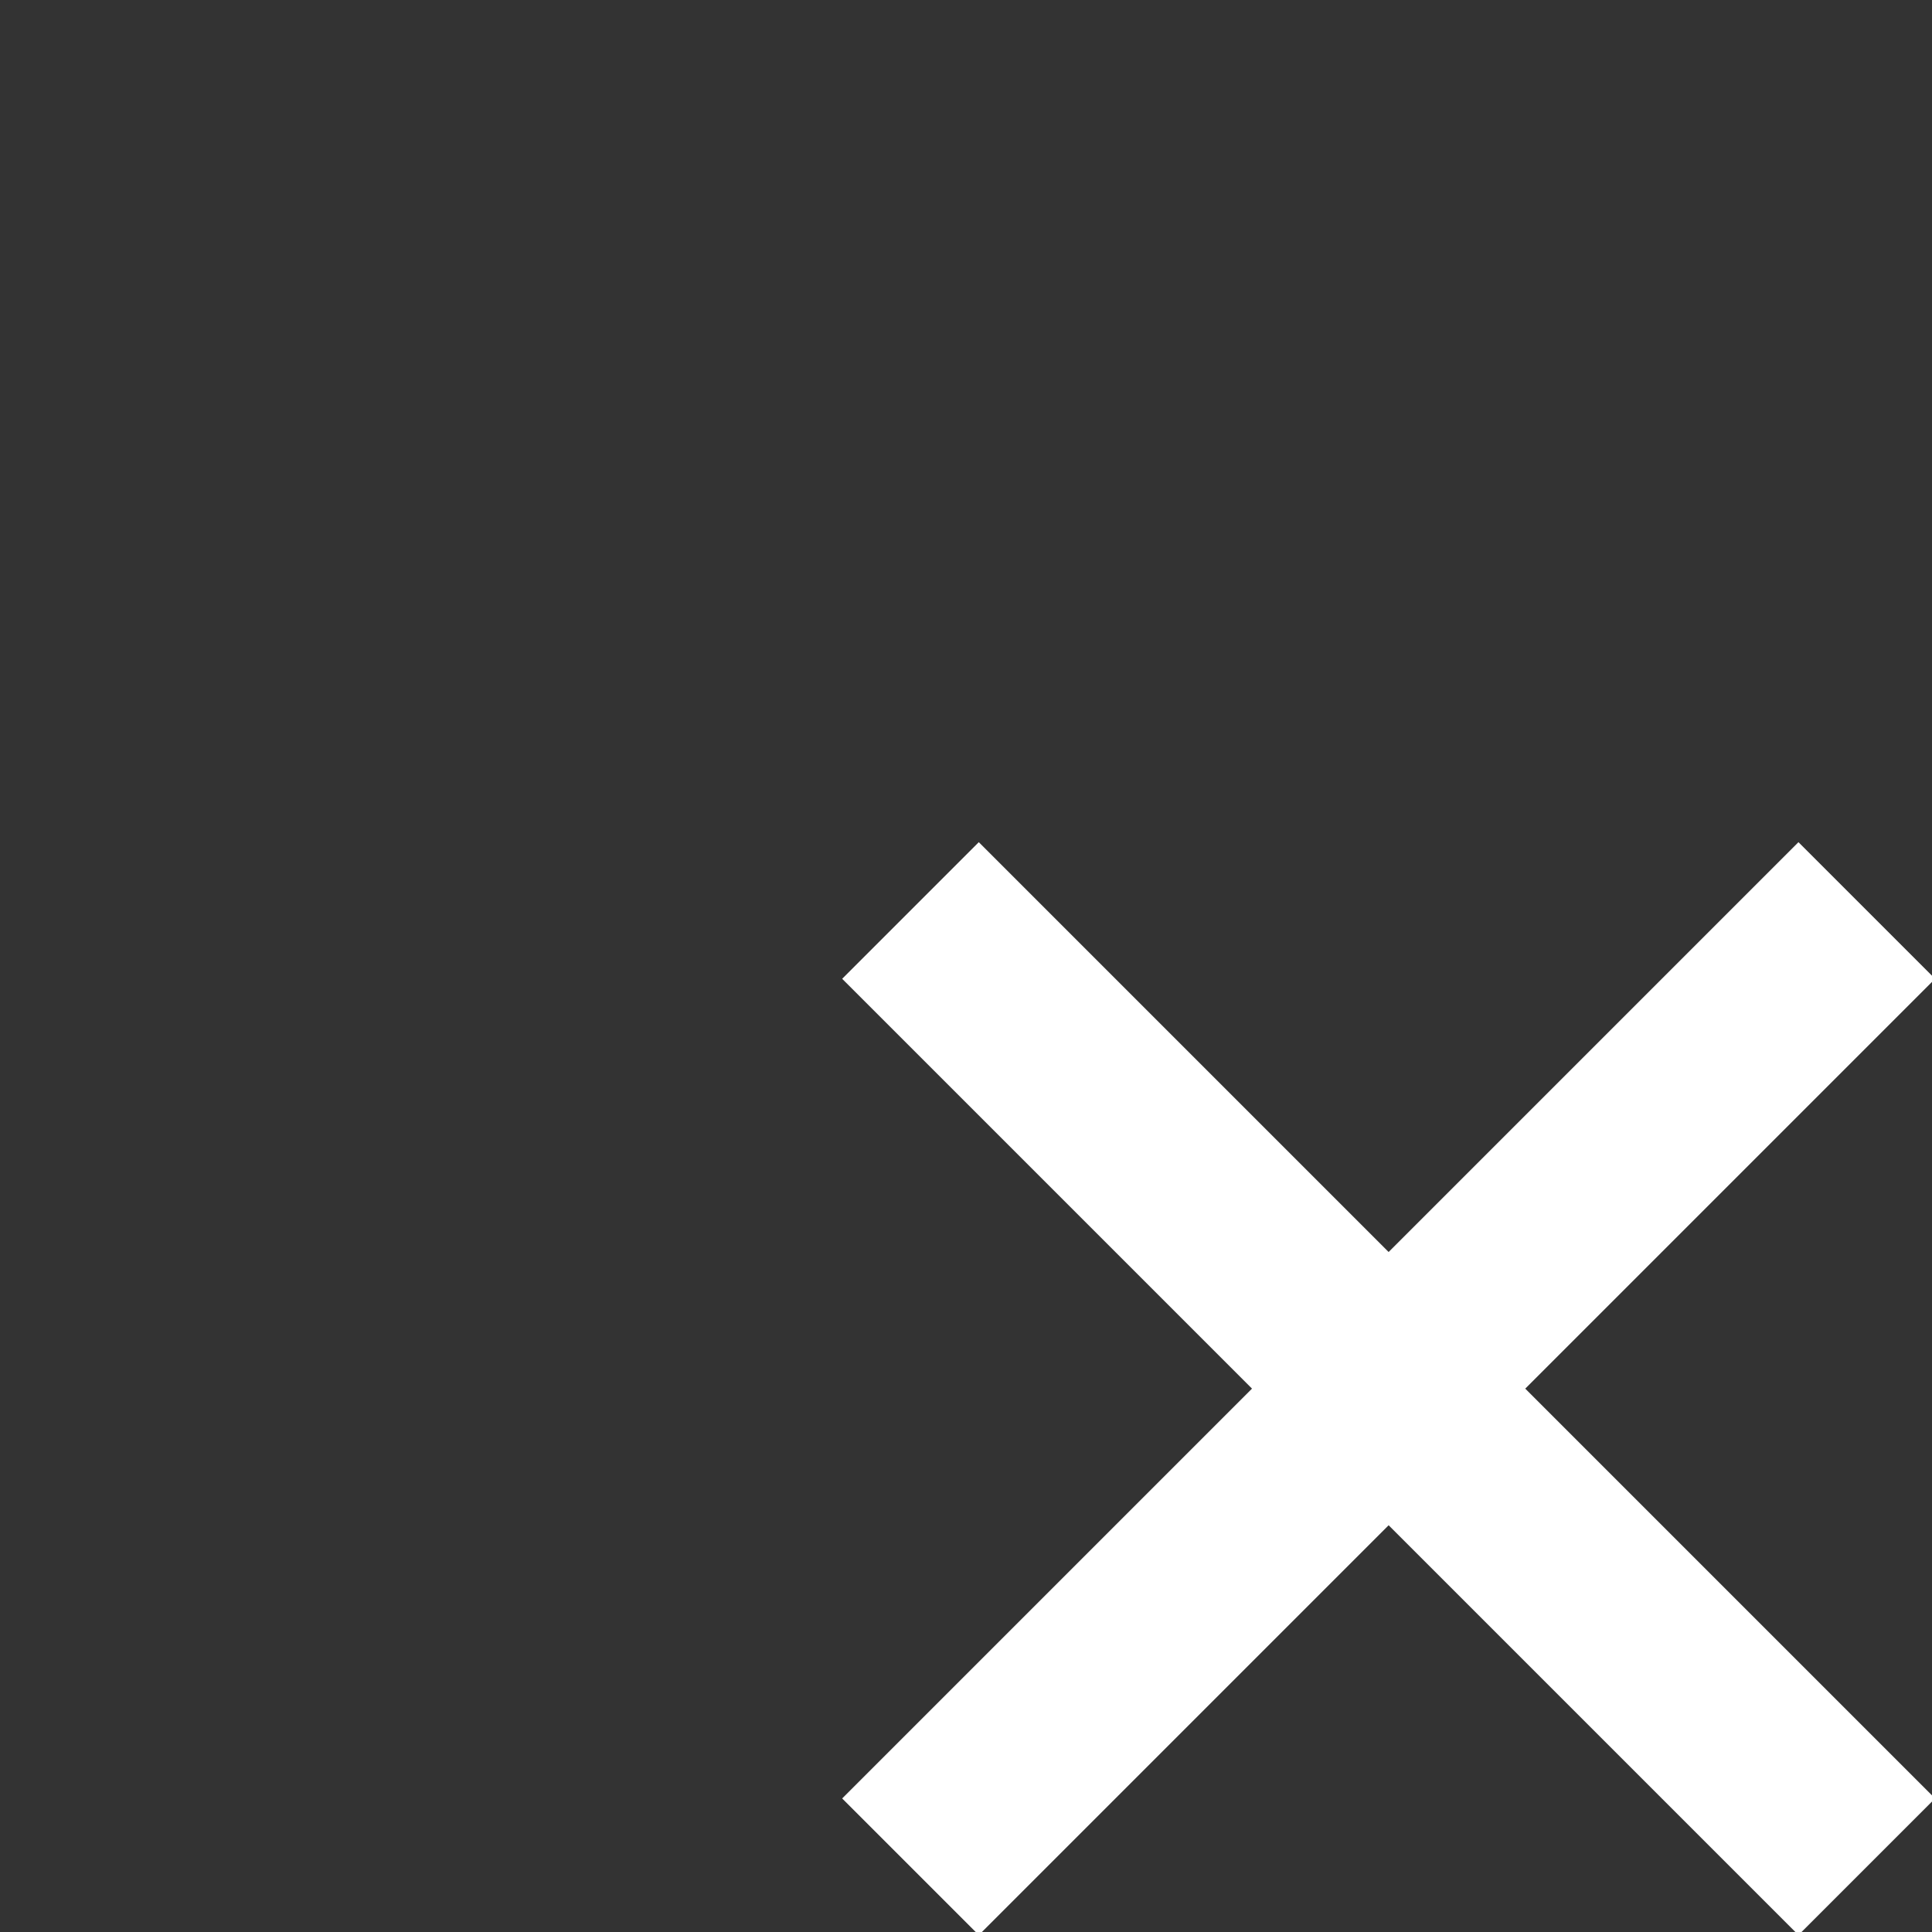 <svg width="32" height="32" viewBox="0 0 32 32" fill="none" xmlns="http://www.w3.org/2000/svg">
<rect x="0" y="0" width="32" height="32" fill="#333333" stroke="none"/>
<path d="M29.788 13.949L32.051 16.212L25.263 23L32.051 29.788L29.788 32.051L23 25.263L16.212 32.051L13.949 29.788L20.737 23L13.949 16.212L16.212 13.949L23 20.737L29.788 13.949Z" fill="white"/>
</svg>
